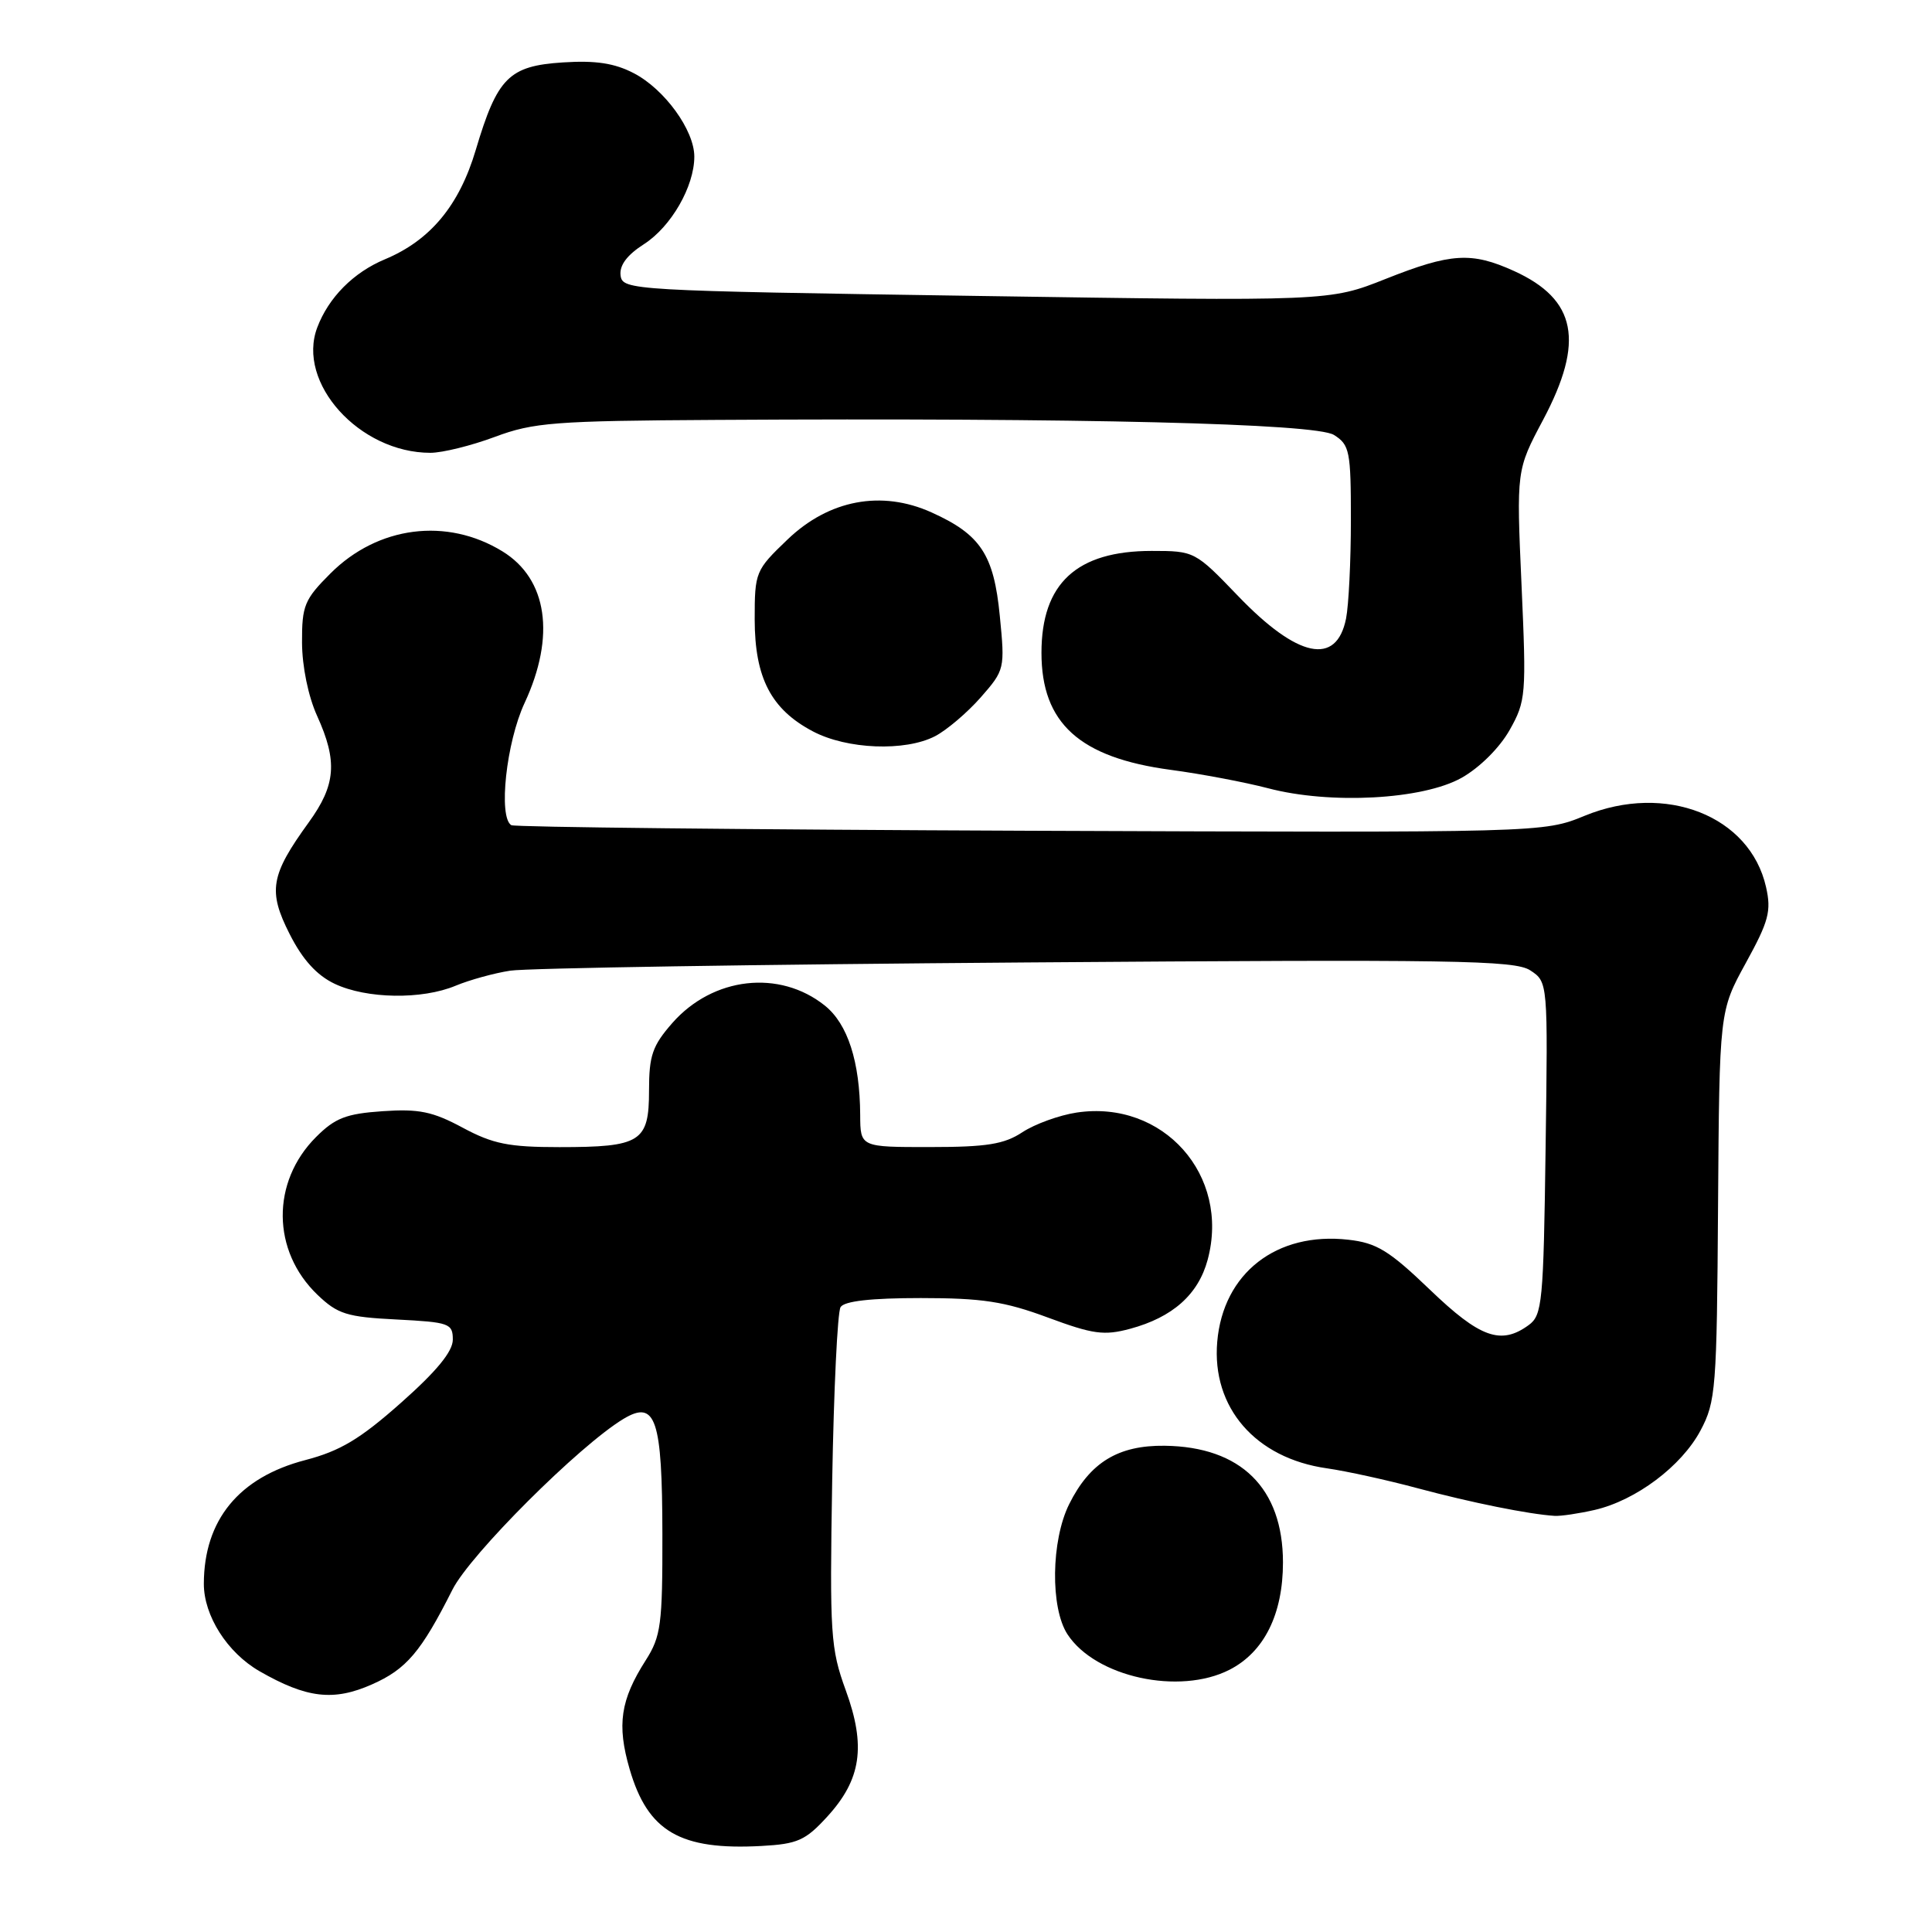 <?xml version="1.0" encoding="UTF-8" standalone="no"?>
<!DOCTYPE svg PUBLIC "-//W3C//DTD SVG 1.1//EN" "http://www.w3.org/Graphics/SVG/1.1/DTD/svg11.dtd" >
<svg xmlns="http://www.w3.org/2000/svg" xmlns:xlink="http://www.w3.org/1999/xlink" version="1.1" viewBox="0 0 256 256">
 <g >
 <path fill="currentColor"
d=" M 109.60 240.73 C 114.12 235.80 114.77 231.39 112.07 223.98 C 110.05 218.42 109.93 216.61 110.27 196.21 C 110.48 184.21 110.97 173.85 111.38 173.20 C 111.87 172.40 115.42 172.00 122.00 172.00 C 130.15 172.00 133.10 172.45 138.82 174.57 C 144.83 176.80 146.29 177.00 149.75 176.07 C 155.38 174.55 158.78 171.53 160.02 166.93 C 163.04 155.72 154.13 145.70 142.66 147.42 C 140.35 147.77 137.13 148.94 135.48 150.02 C 133.06 151.62 130.76 151.99 123.25 151.99 C 114.00 152.00 114.00 152.00 113.98 147.75 C 113.94 140.67 112.33 135.68 109.30 133.25 C 103.29 128.43 94.46 129.44 89.09 135.55 C 86.45 138.56 86.00 139.86 86.00 144.50 C 86.00 151.32 84.91 152.00 74.12 152.00 C 67.41 152.00 65.32 151.58 61.30 149.42 C 57.32 147.28 55.50 146.91 50.70 147.24 C 45.87 147.57 44.40 148.14 41.88 150.66 C 35.92 156.62 36.00 165.76 42.07 171.57 C 44.75 174.13 45.95 174.51 52.55 174.84 C 59.54 175.20 60.00 175.36 60.00 177.51 C 60.00 179.08 57.85 181.70 53.14 185.87 C 47.71 190.69 45.08 192.26 40.45 193.47 C 31.66 195.76 27.03 201.41 27.01 209.85 C 27.00 214.08 30.11 218.98 34.38 221.44 C 40.63 225.03 44.20 225.45 49.29 223.19 C 53.85 221.18 55.80 218.88 59.95 210.64 C 62.30 205.97 76.79 191.51 82.63 188.00 C 86.89 185.45 87.75 188.01 87.77 203.27 C 87.79 215.27 87.58 216.83 85.56 220.00 C 82.21 225.25 81.72 228.54 83.43 234.42 C 85.84 242.70 90.12 245.19 100.91 244.60 C 105.67 244.34 106.73 243.87 109.60 240.73 Z  M 162.92 221.25 C 167.51 218.90 170.00 213.89 170.00 207.02 C 169.99 197.18 164.43 191.70 154.33 191.57 C 148.17 191.49 144.42 193.78 141.67 199.31 C 139.27 204.14 139.16 213.06 141.45 216.56 C 145.16 222.23 156.26 224.65 162.92 221.25 Z  M 211.32 200.07 C 216.78 198.80 222.80 194.28 225.32 189.56 C 227.36 185.73 227.49 184.05 227.65 159.74 C 227.83 133.98 227.83 133.98 231.33 127.60 C 234.37 122.07 234.73 120.73 234.01 117.54 C 231.88 108.10 220.70 103.70 209.99 108.09 C 204.50 110.34 204.50 110.34 136.50 110.08 C 99.10 109.93 68.16 109.60 67.75 109.34 C 66.01 108.27 67.08 98.37 69.51 93.15 C 73.64 84.28 72.54 76.72 66.58 73.06 C 59.20 68.53 50.07 69.70 43.79 75.98 C 40.34 79.43 40.00 80.24 40.02 85.13 C 40.03 88.30 40.85 92.29 42.02 94.86 C 44.75 100.88 44.51 104.00 40.91 108.97 C 35.84 115.97 35.48 118.05 38.38 123.77 C 40.11 127.18 41.97 129.23 44.35 130.36 C 48.57 132.36 55.92 132.48 60.38 130.61 C 62.21 129.85 65.46 128.95 67.60 128.62 C 69.75 128.28 100.51 127.79 135.96 127.53 C 192.74 127.11 200.71 127.23 202.77 128.58 C 205.11 130.12 205.11 130.12 204.80 152.14 C 204.52 172.59 204.36 174.27 202.56 175.58 C 198.88 178.27 196.11 177.27 189.46 170.88 C 184.06 165.70 182.41 164.69 178.66 164.27 C 169.15 163.19 162.07 168.70 161.29 177.79 C 160.54 186.51 166.36 193.22 175.82 194.56 C 178.40 194.93 183.84 196.12 187.92 197.22 C 194.89 199.09 202.60 200.65 206.00 200.86 C 206.82 200.91 209.22 200.55 211.32 200.07 Z  M 193.66 103.07 C 196.06 101.72 198.70 99.09 200.03 96.74 C 202.20 92.88 202.26 92.10 201.61 77.50 C 200.93 62.29 200.93 62.29 204.47 55.63 C 209.99 45.23 208.90 39.68 200.62 35.91 C 194.98 33.35 192.26 33.52 183.60 36.96 C 176.15 39.92 176.15 39.92 129.32 39.21 C 83.53 38.52 82.49 38.46 82.23 36.50 C 82.06 35.16 83.08 33.79 85.33 32.35 C 88.94 30.03 92.00 24.70 92.00 20.75 C 92.00 17.25 88.05 11.81 83.98 9.70 C 81.43 8.37 78.92 7.99 74.60 8.27 C 67.43 8.73 65.90 10.27 63.04 19.87 C 60.85 27.24 57.01 31.85 51.00 34.36 C 46.83 36.10 43.54 39.42 42.04 43.39 C 39.26 50.72 47.63 60.00 57.03 60.00 C 58.62 60.00 62.46 59.05 65.57 57.89 C 70.68 55.98 73.45 55.76 94.85 55.64 C 143.35 55.35 174.33 56.11 176.75 57.63 C 178.84 58.94 179.00 59.77 179.00 68.90 C 179.00 74.32 178.71 80.19 178.36 81.96 C 177.09 88.28 171.95 87.20 164.03 78.95 C 158.36 73.05 158.27 73.00 152.61 73.00 C 142.66 73.00 138.00 77.30 138.00 86.50 C 138.00 95.83 143.04 100.39 155.13 102.01 C 159.19 102.55 164.97 103.65 168.00 104.44 C 176.25 106.62 188.51 105.96 193.66 103.07 Z  M 123.90 97.55 C 125.44 96.75 128.16 94.44 129.94 92.42 C 133.13 88.78 133.17 88.63 132.48 81.62 C 131.69 73.48 129.94 70.83 123.42 67.89 C 116.80 64.91 109.84 66.22 104.35 71.49 C 100.10 75.56 100.00 75.80 100.00 82.08 C 100.01 89.82 102.17 93.99 107.71 96.91 C 112.23 99.30 119.94 99.60 123.90 97.55 Z "/>
</g>
</svg>